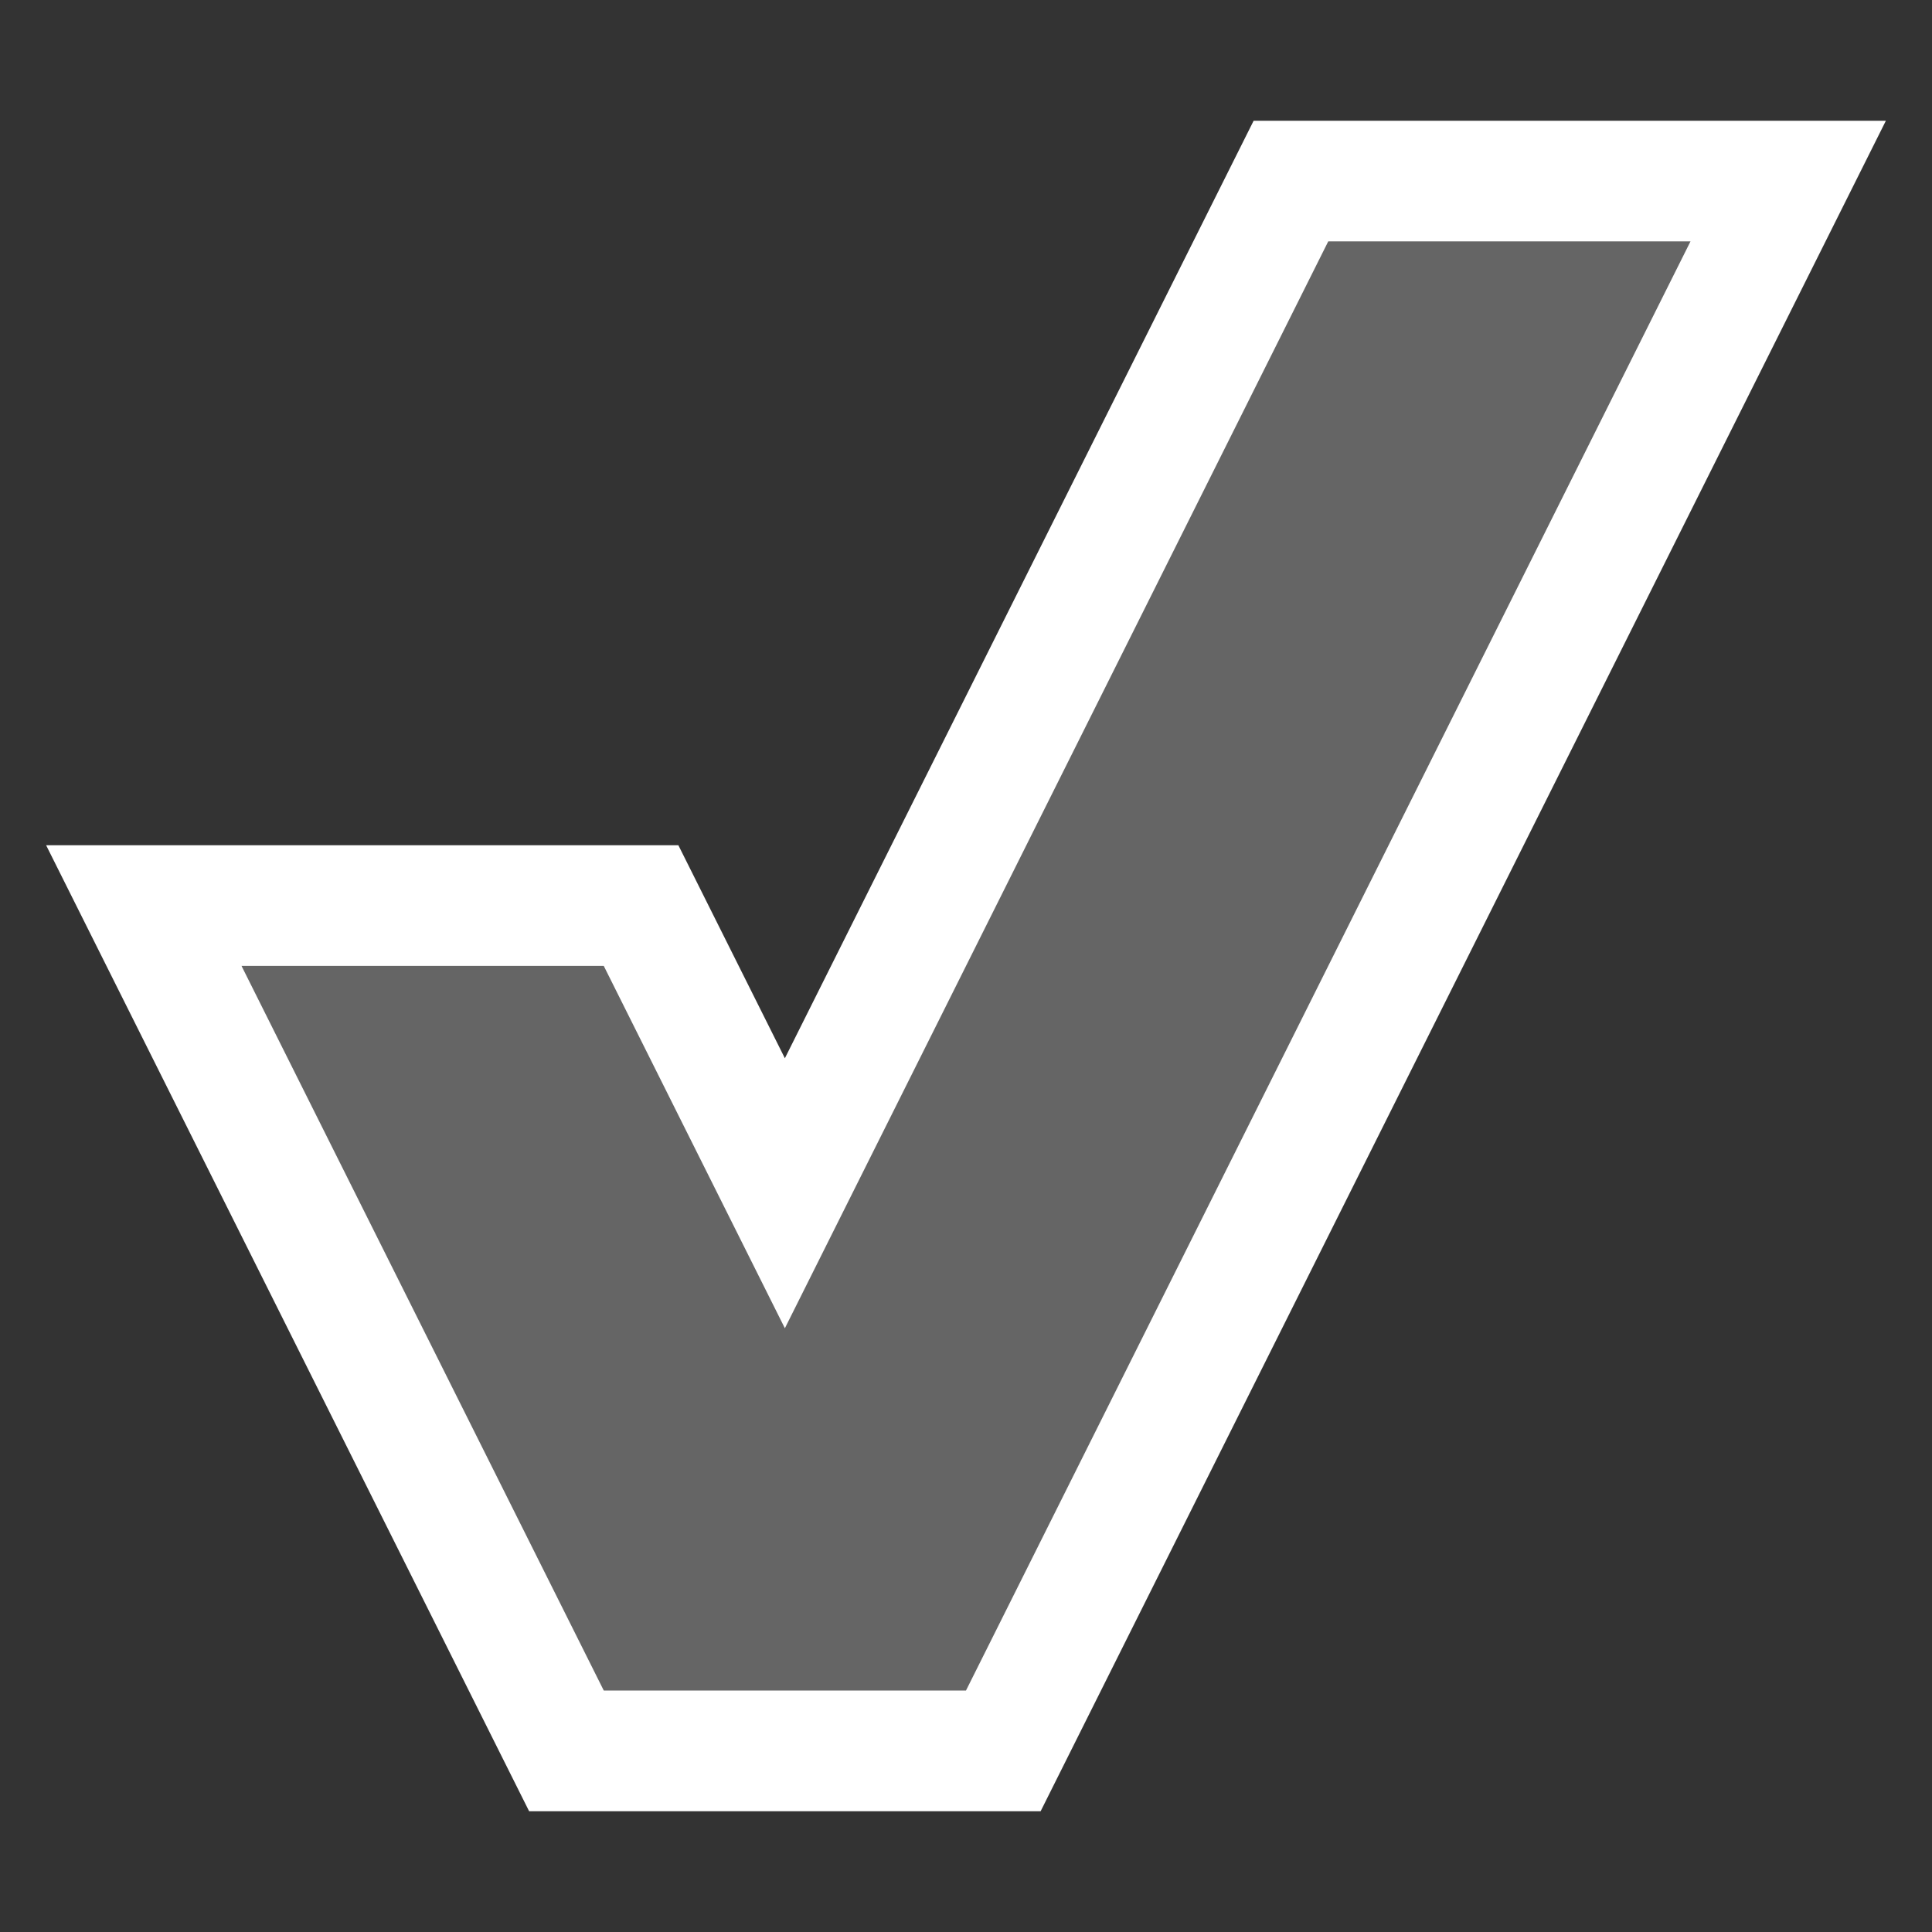 <svg xmlns="http://www.w3.org/2000/svg" width="16" height="16"><rect width="100%" height="100%" fill="#333333" stroke="none"/><style type="text/css">.icon-canvas-transparent{opacity:0;fill:#F6F6F6;} .icon-white{fill:#FFFFFF;} .icon-vso-bg{fill:#656565;}</style><path class="icon-canvas-transparent" d="M16 16h-16v-16h16v16z" id="canvas"/><path class="icon-white" d="M4.382 15l-4-8h5.236l.882 1.764 3.882-7.764h5.236l-7 14h-4.236z" id="outline"/><g id="iconBg"><path class="icon-vso-bg" d="M14 1.999l-6 12.001h-3l-3-6.001h3l1.5 3.001 4.5-9.001h3z"/></g></svg>